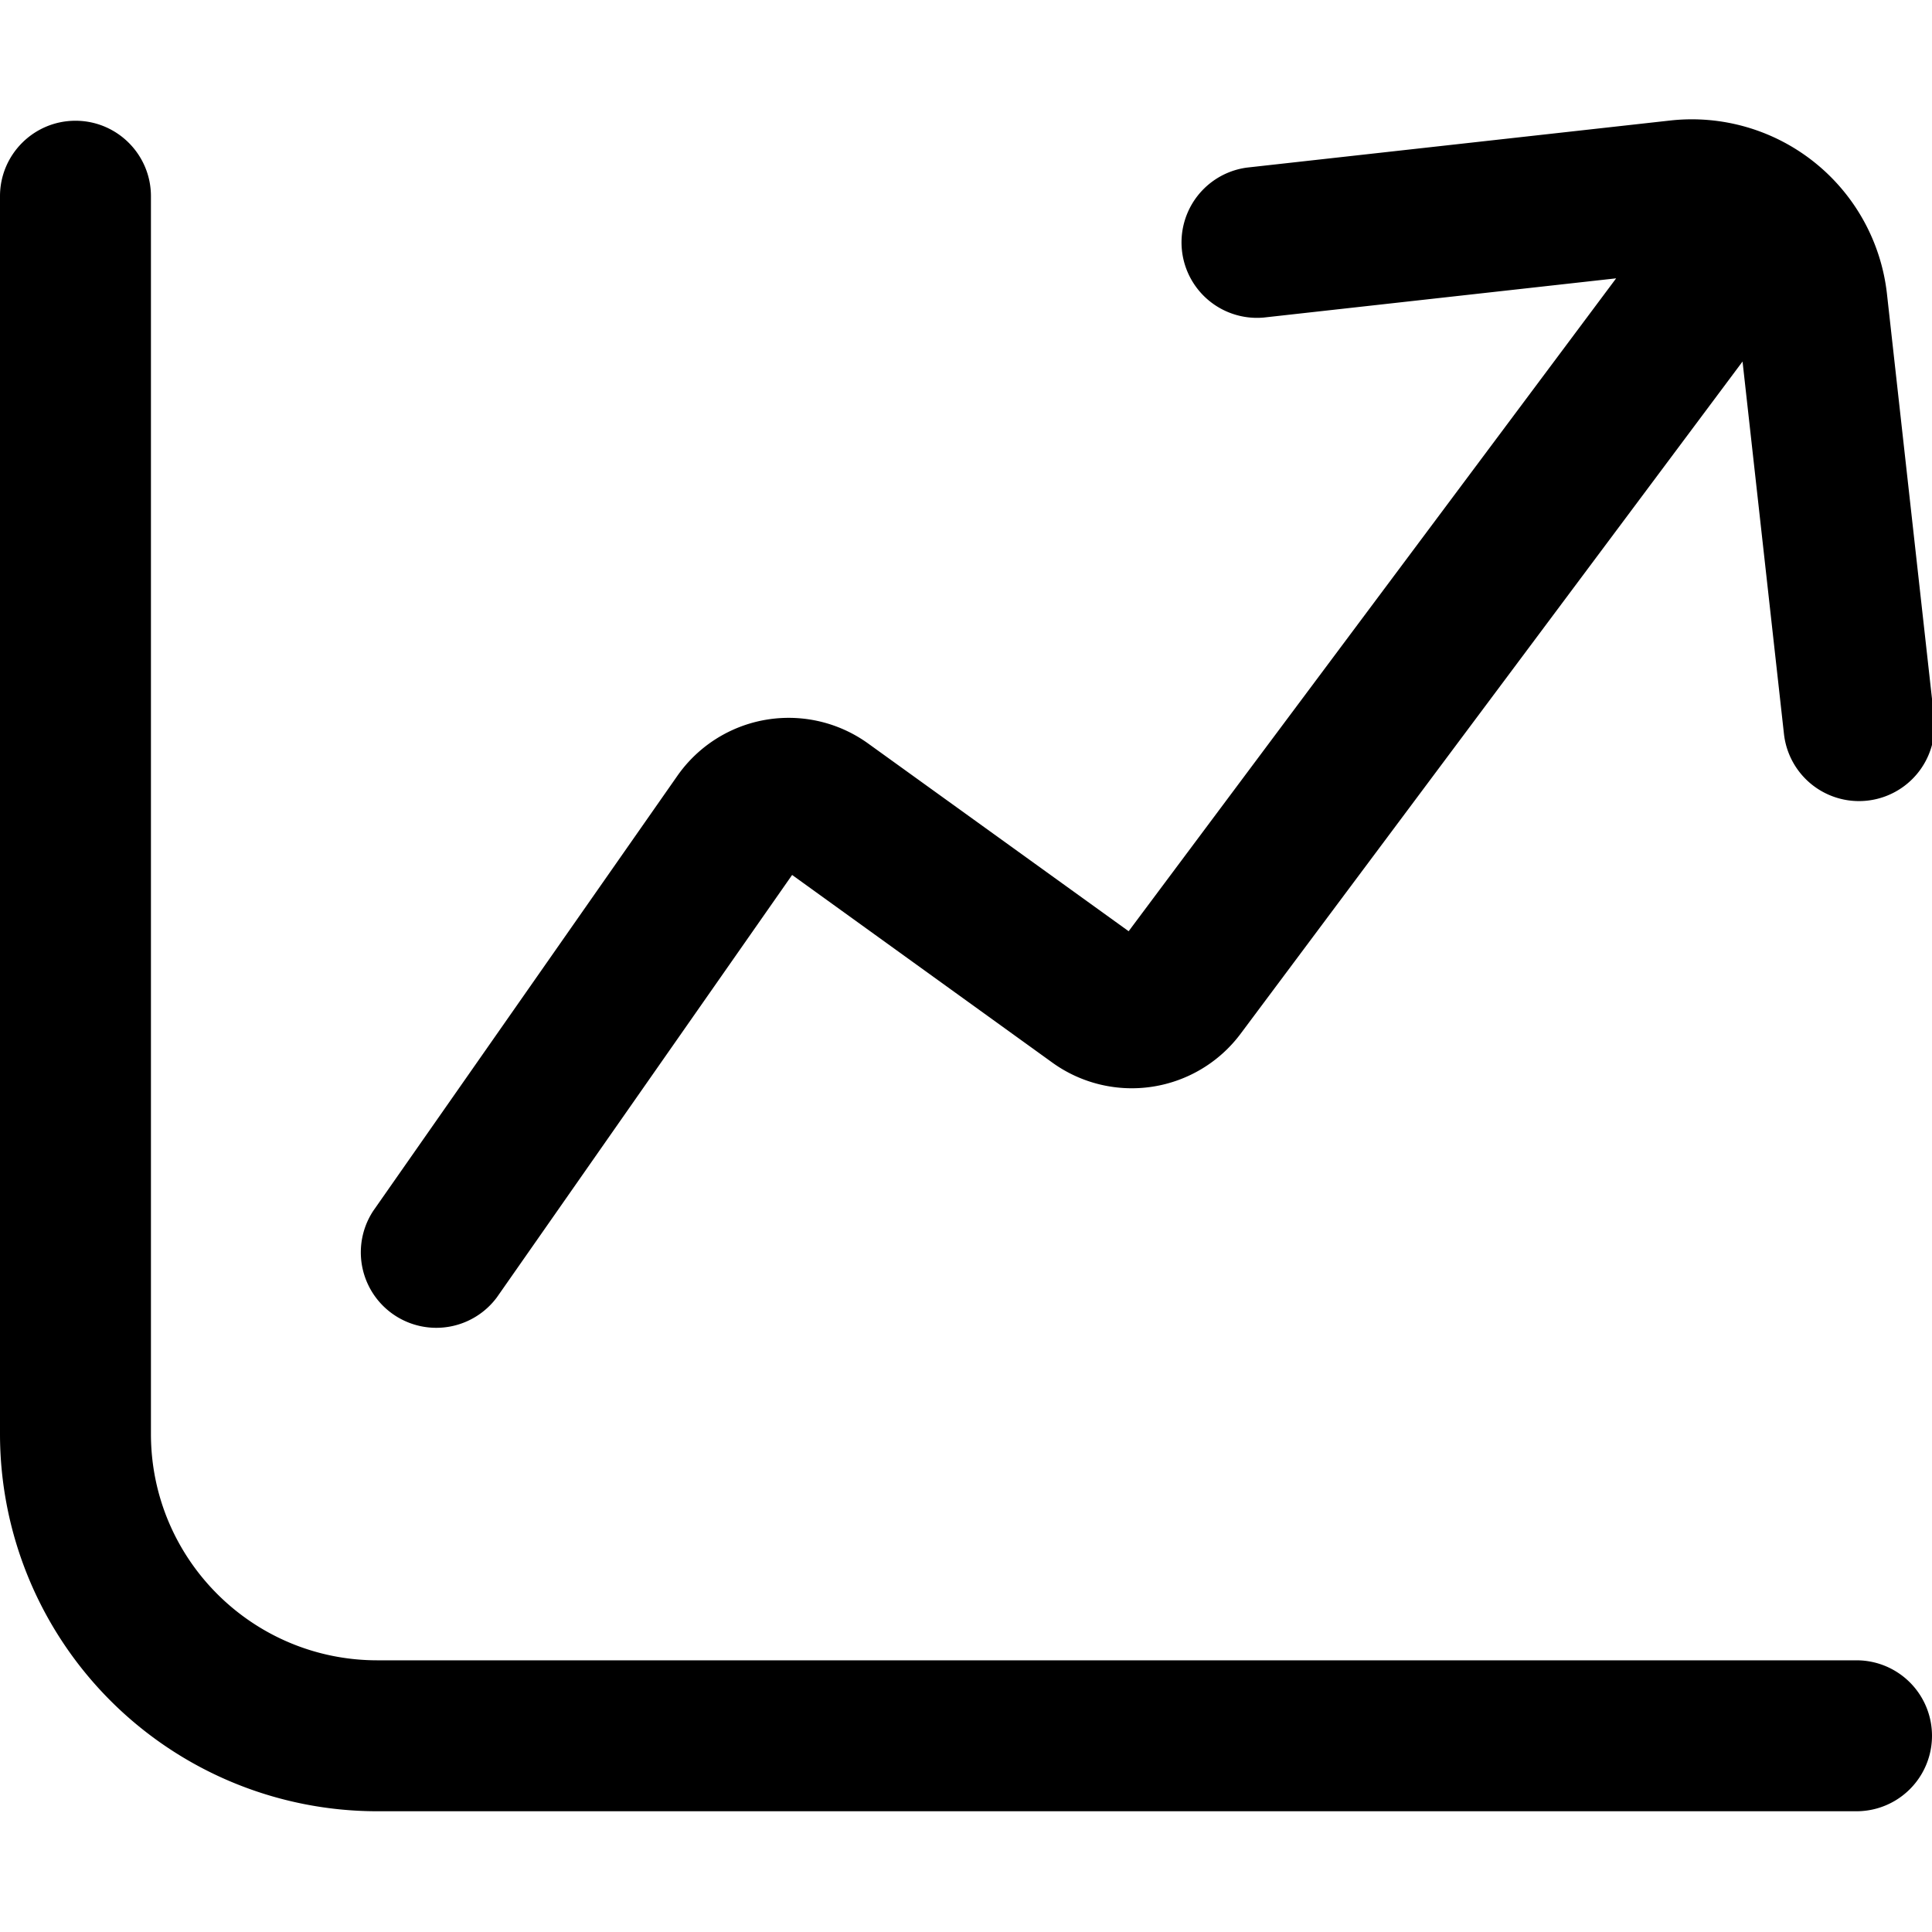 <svg fill="none" viewBox="0 0 16 16" xmlns="http://www.w3.org/2000/svg">
  <g fill="#000" clip-path="url(#Chart-16_svg__a)">
    <path d="m13.385 2.305-2.921.325a.625.625 0 0 1-.138-1.242l3.506-.39a1.626 1.626 0 0 1 1.795 1.436l.39 3.506a.625.625 0 0 1-1.243.138l-.343-3.084-4.156 5.566a1.125 1.125 0 0 1-1.56.24L6.56 7.246l-2.445 3.498a.625.625 0 0 1-1.024-.716l2.518-3.602a1.125 1.125 0 0 1 1.58-.269l2.158 1.555 4.038-5.408Z"/>
    <path d="M.625 1c.345 0 .625.28.625.625v10.25c0 1.036.84 1.875 1.875 1.875h12.25a.625.625 0 1 1 0 1.25H3.125A3.125 3.125 0 0 1 0 11.875V1.625C0 1.28.28 1 .625 1Z"/>
  </g>
  <defs>
    <clipPath id="Chart-16_svg__a">
      <path fill="#fff" d="M0 0h16v16H0z"/>
    </clipPath>
  </defs>
</svg>

